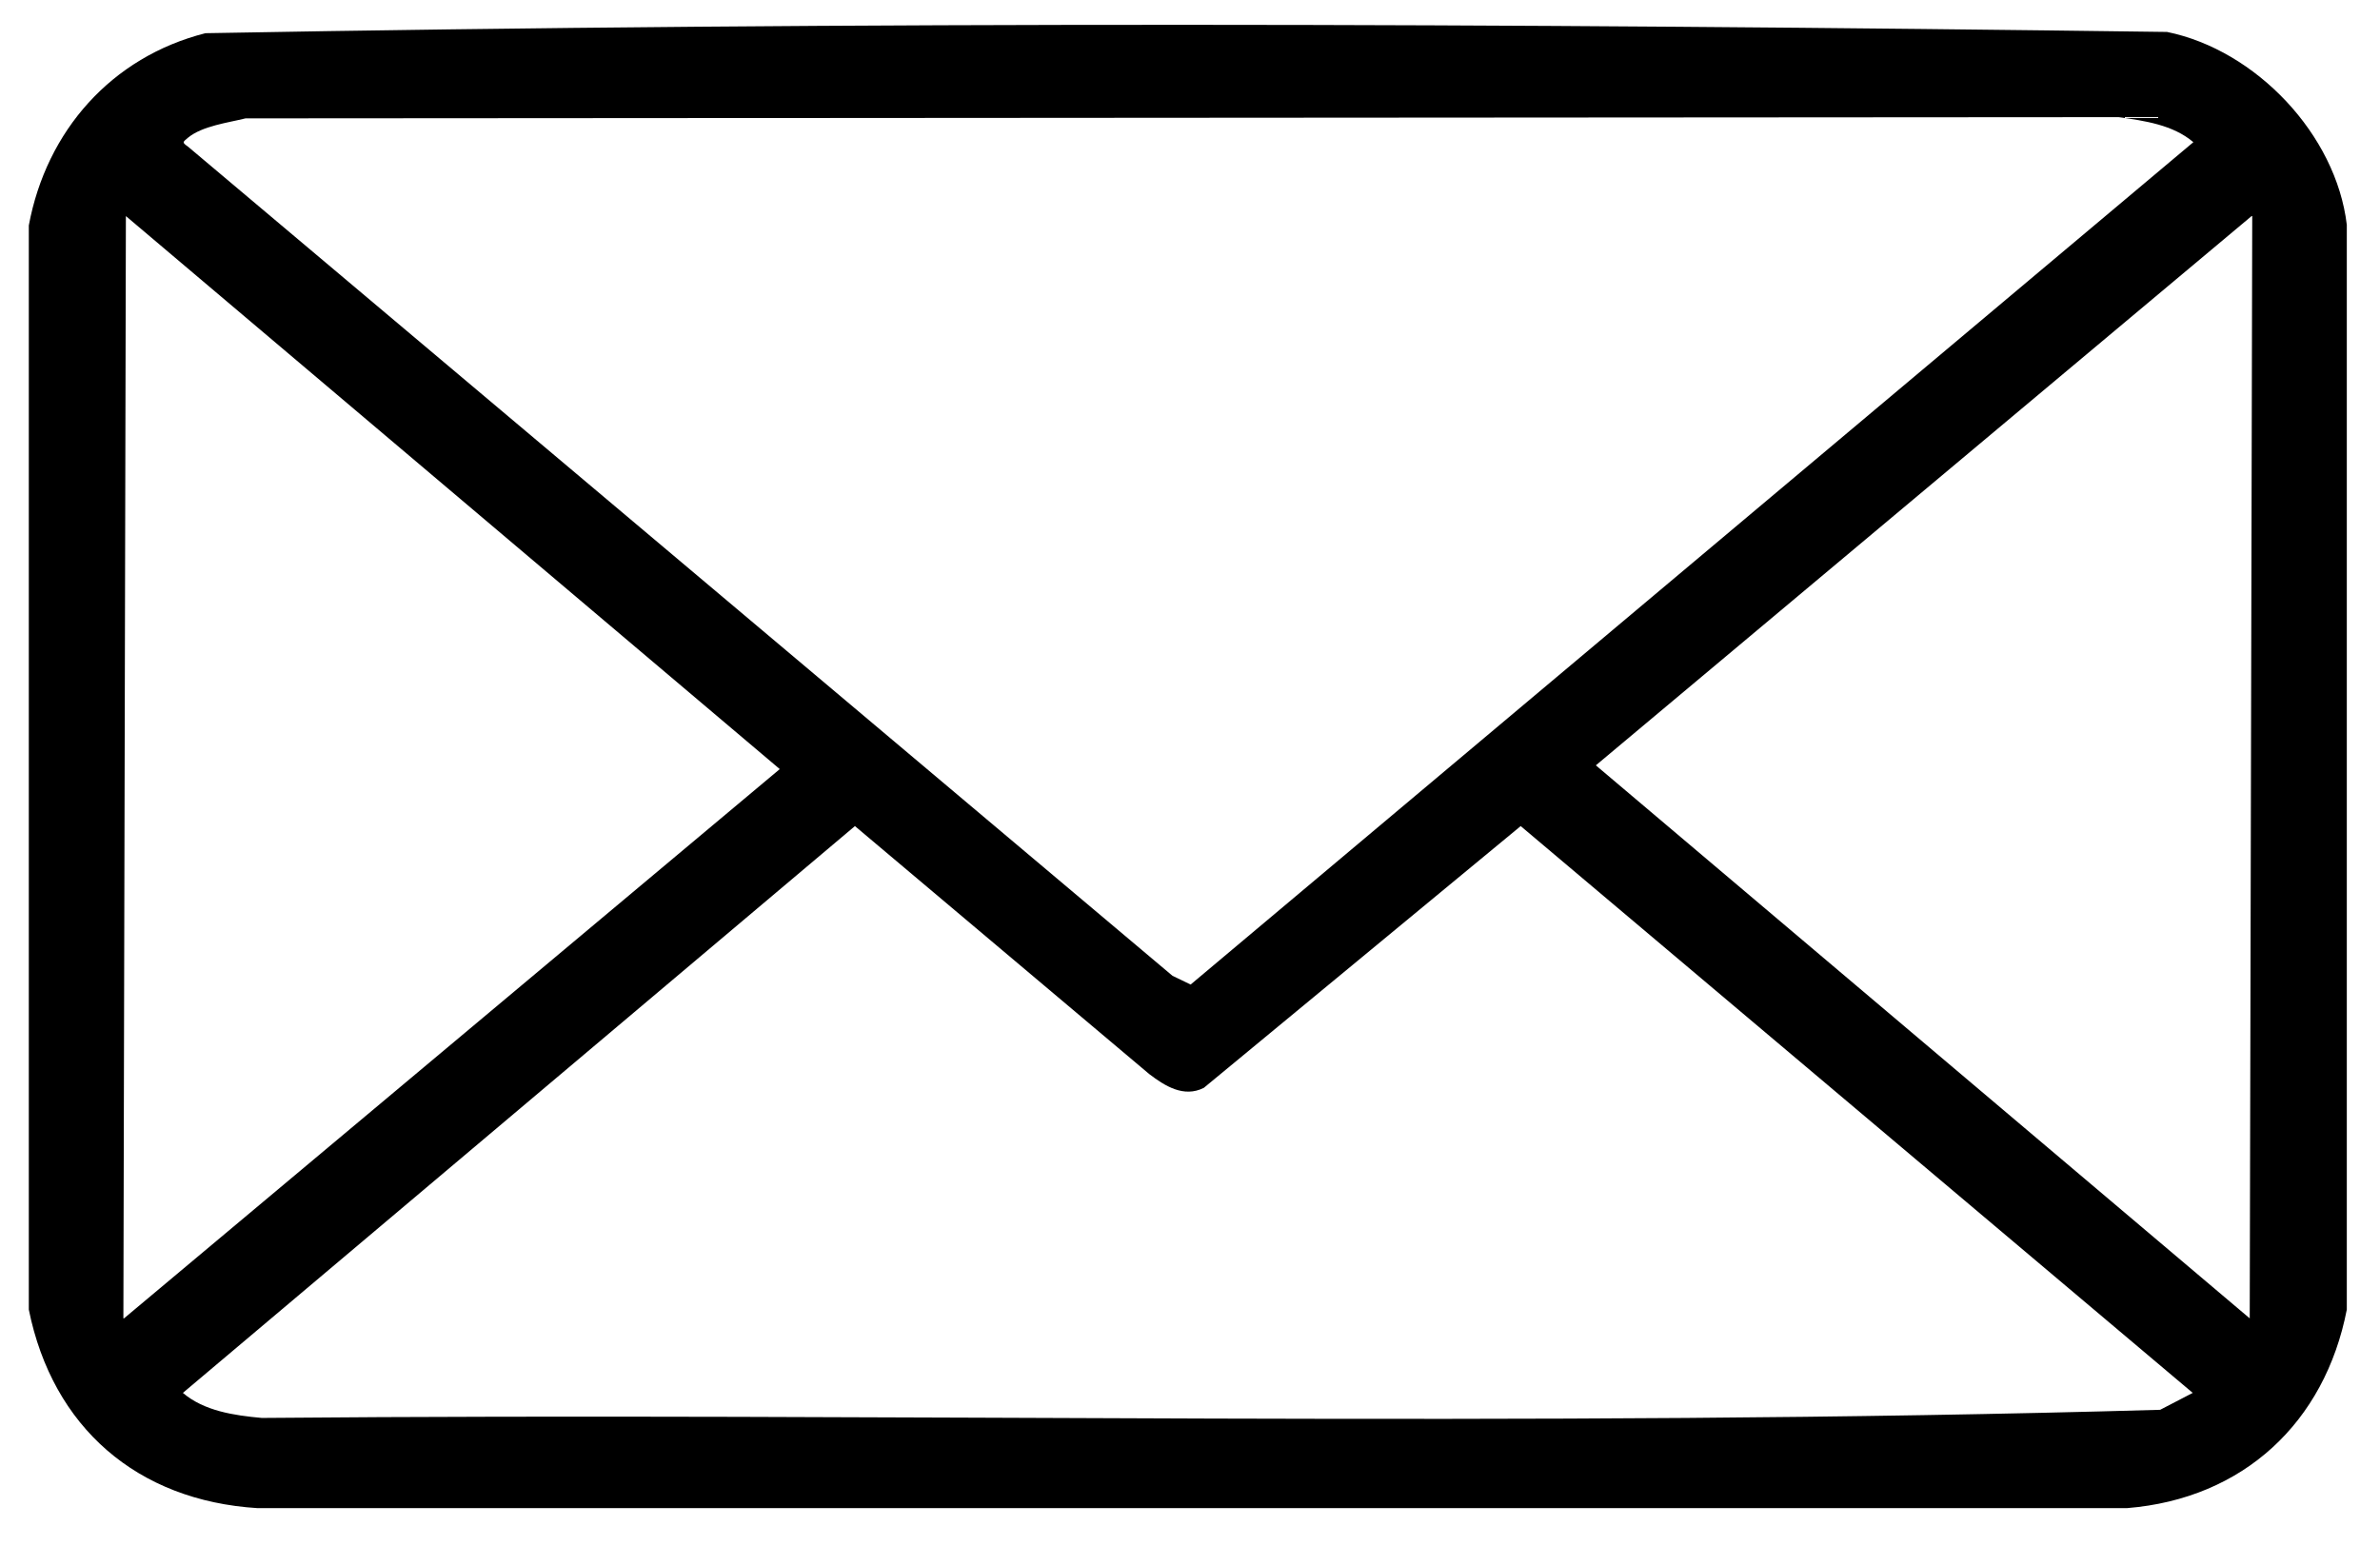 <svg width="38" height="25" viewBox="0 0 38 25" fill="none" xmlns="http://www.w3.org/2000/svg">
<path d="M37.47 3.6V20.91C37.12 22.71 35.82 23.93 33.96 24.08H4.11C2.19 23.96 0.84 22.79 0.46 20.91V3.6C0.74 2.09 1.78 0.91 3.28 0.53C13.69 0.34 24.18 0.37 34.6 0.51C36.02 0.8 37.3 2.15 37.47 3.59V3.6ZM3.92 1.89C3.64 1.96 3.23 2.01 3 2.2C2.92 2.27 2.9 2.27 3 2.34L18.72 15.58L19.01 15.72L35.02 2.27C34.69 1.99 34.24 1.93 33.83 1.87L3.93 1.89H3.92ZM1.98 21.05L12.45 12.28L2.01 3.45L1.97 21.05H1.98ZM35.95 3.45L25.48 12.22L35.92 21.05L35.96 3.45H35.95ZM13.65 13.19L2.92 22.24C3.26 22.53 3.74 22.6 4.18 22.64C14.28 22.55 24.41 22.8 34.49 22.51L35.01 22.24L24.28 13.19L19.22 17.37C18.9 17.53 18.6 17.34 18.35 17.15L13.65 13.19Z" fill="black"/>
</svg>
